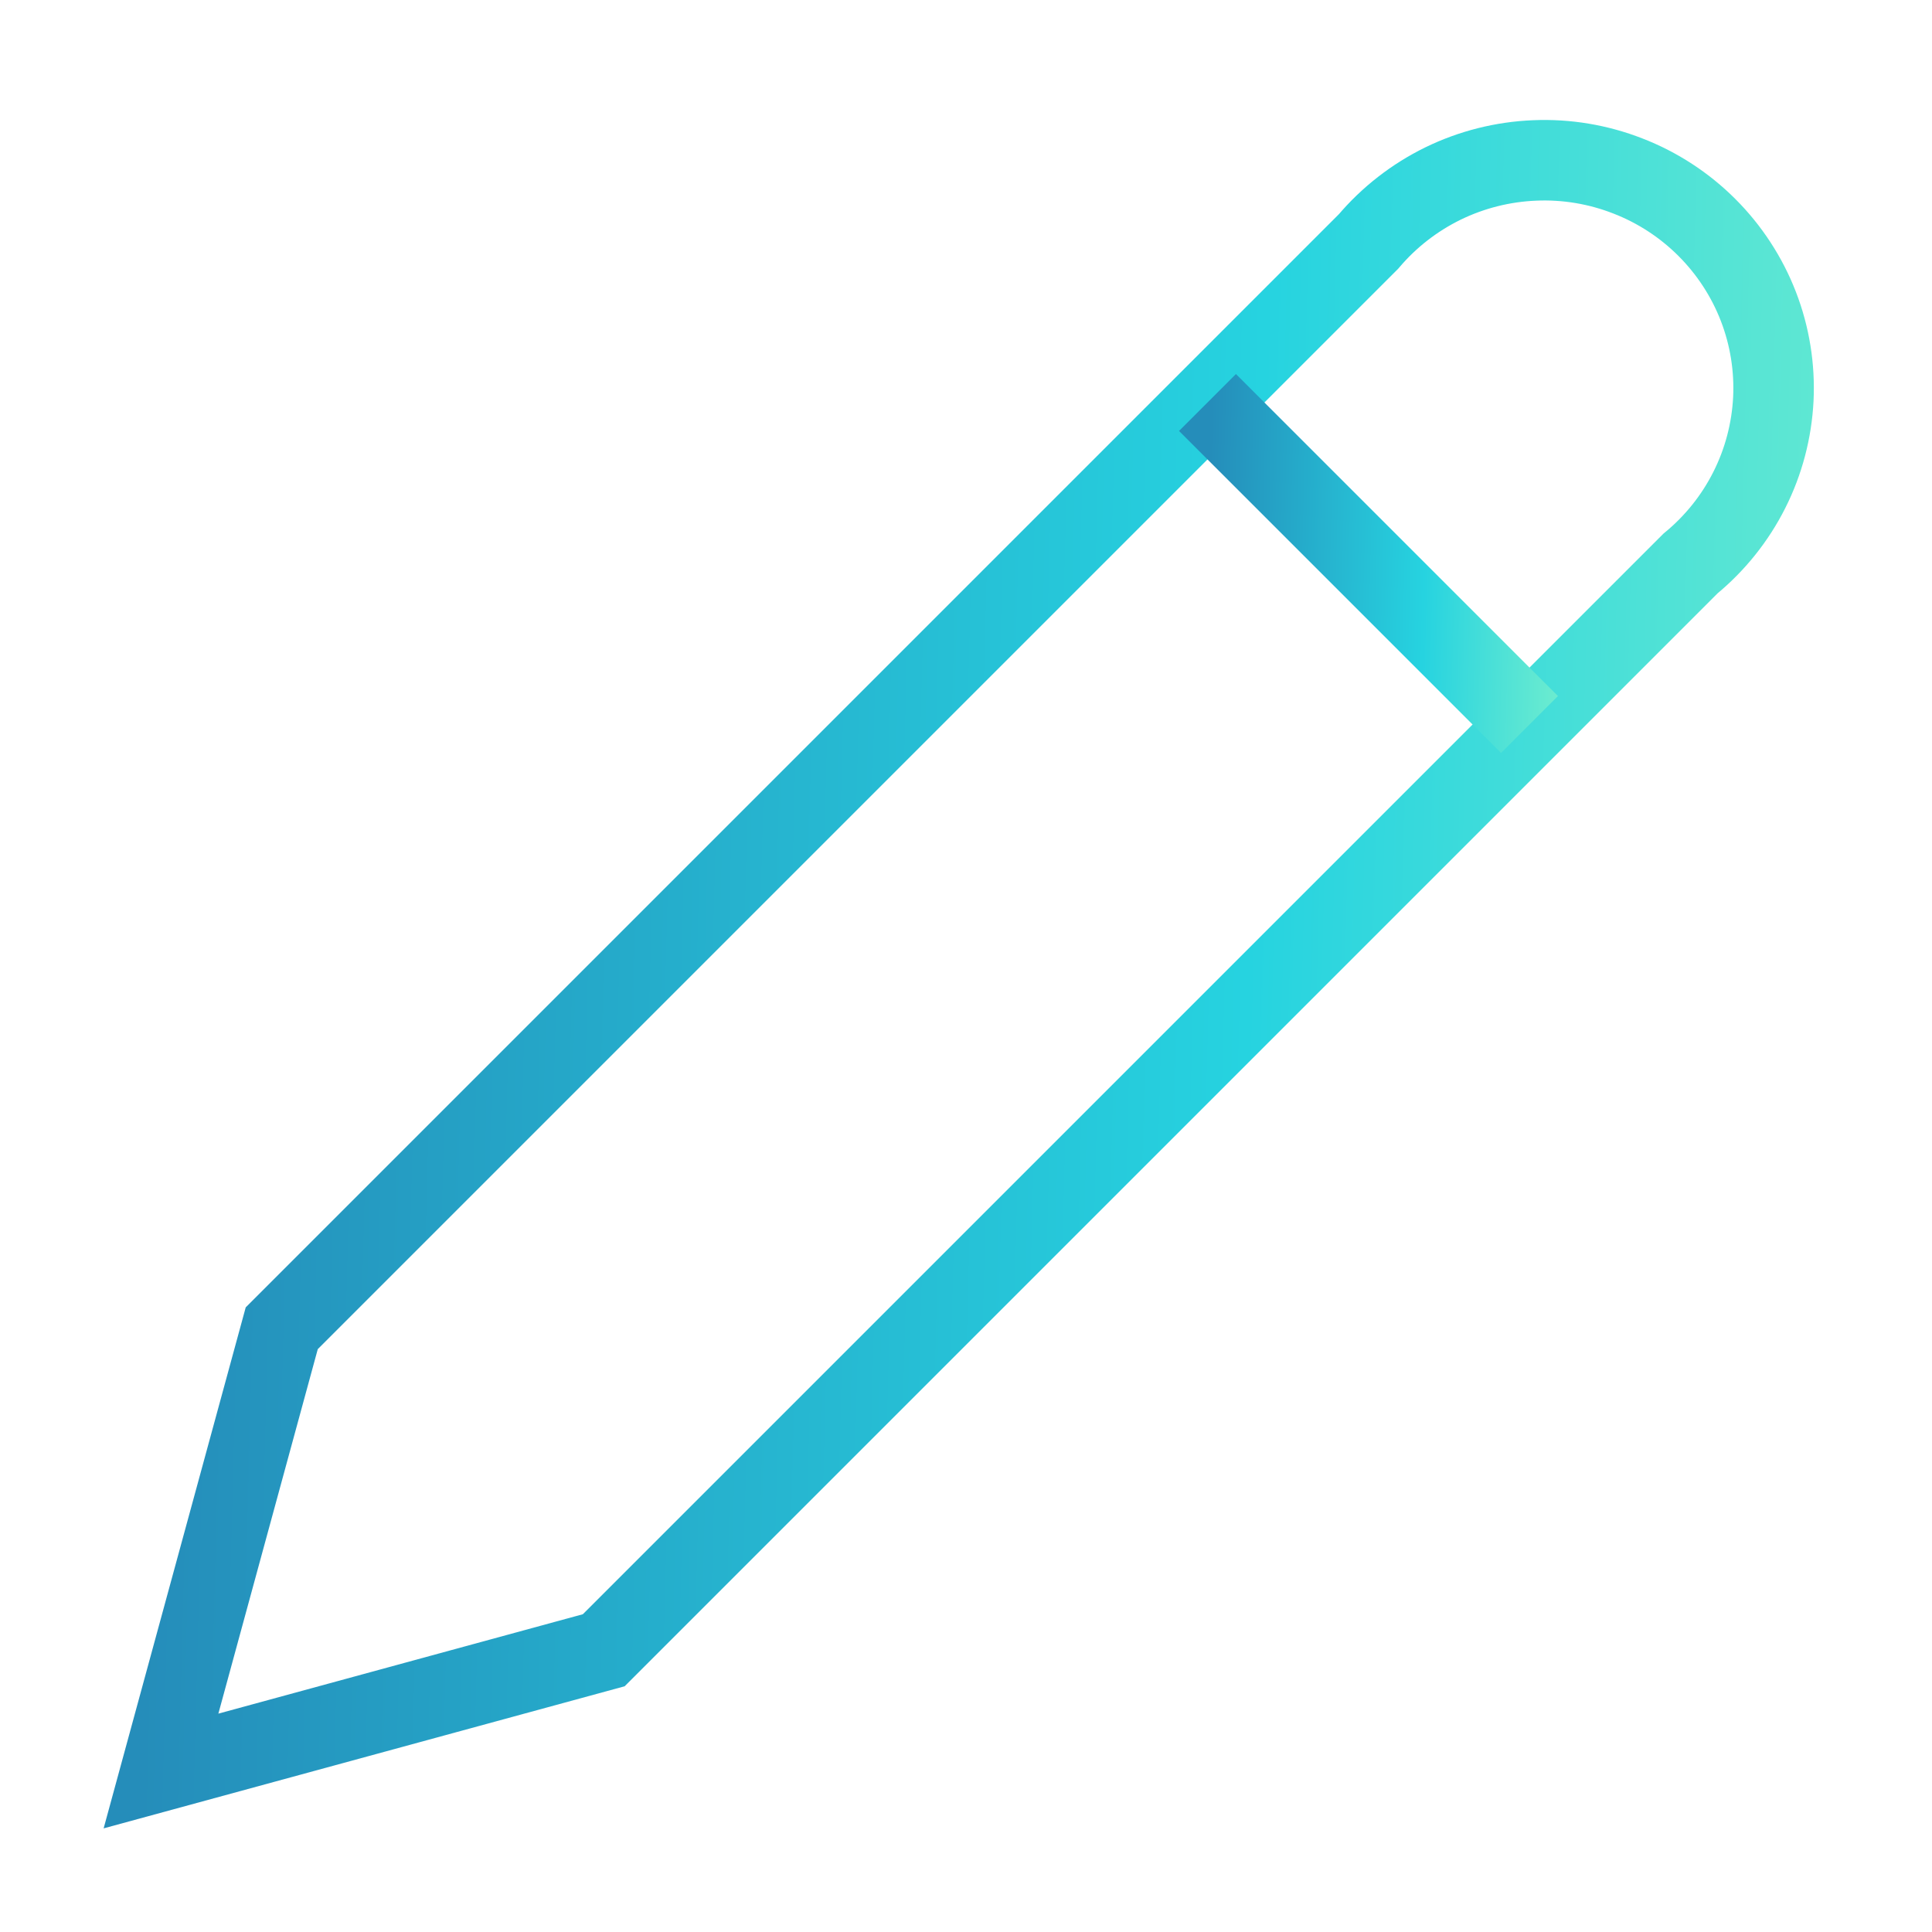 <svg width="24" height="24" viewBox="0 0 24 24" fill="none" xmlns="http://www.w3.org/2000/svg">
<path d="M17 3C17.255 2.699 17.57 2.454 17.925 2.28C18.28 2.107 18.668 2.009 19.064 1.993C19.459 1.976 19.854 2.042 20.222 2.186C20.591 2.329 20.925 2.547 21.204 2.826C21.483 3.105 21.701 3.439 21.843 3.806C21.985 4.173 22.048 4.565 22.029 4.958C22.009 5.35 21.908 5.735 21.731 6.086C21.554 6.438 21.305 6.749 21 7L7.5 20.5L2 22L3.5 16.5L17 3Z" stroke="url(#paint0_linear_3275_1240)" strokeWidth="2" strokeLinecap="round" strokeLinejoin="round"/>
<path d="M15 5L19 9" stroke="url(#paint1_linear_3275_1240)" strokeWidth="2" strokeLinecap="round" strokeLinejoin="round"/>
<defs>
<linearGradient id="paint0_linear_3275_1240" x1="2" y1="11.995" x2="28.209" y2="12.675" gradientUnits="userSpaceOnUse">
<stop stop-color="#258DBA"/>
<stop offset="0.515" stop-color="#26D3E0"/>
<stop offset="0.985" stop-color="#8BF7C8"/>
</linearGradient>
<linearGradient id="paint1_linear_3275_1240" x1="15" y1="7" x2="20.233" y2="7.136" gradientUnits="userSpaceOnUse">
<stop stop-color="#258DBA"/>
<stop offset="0.515" stop-color="#26D3E0"/>
<stop offset="0.985" stop-color="#8BF7C8"/>
</linearGradient>
</defs>
</svg>
